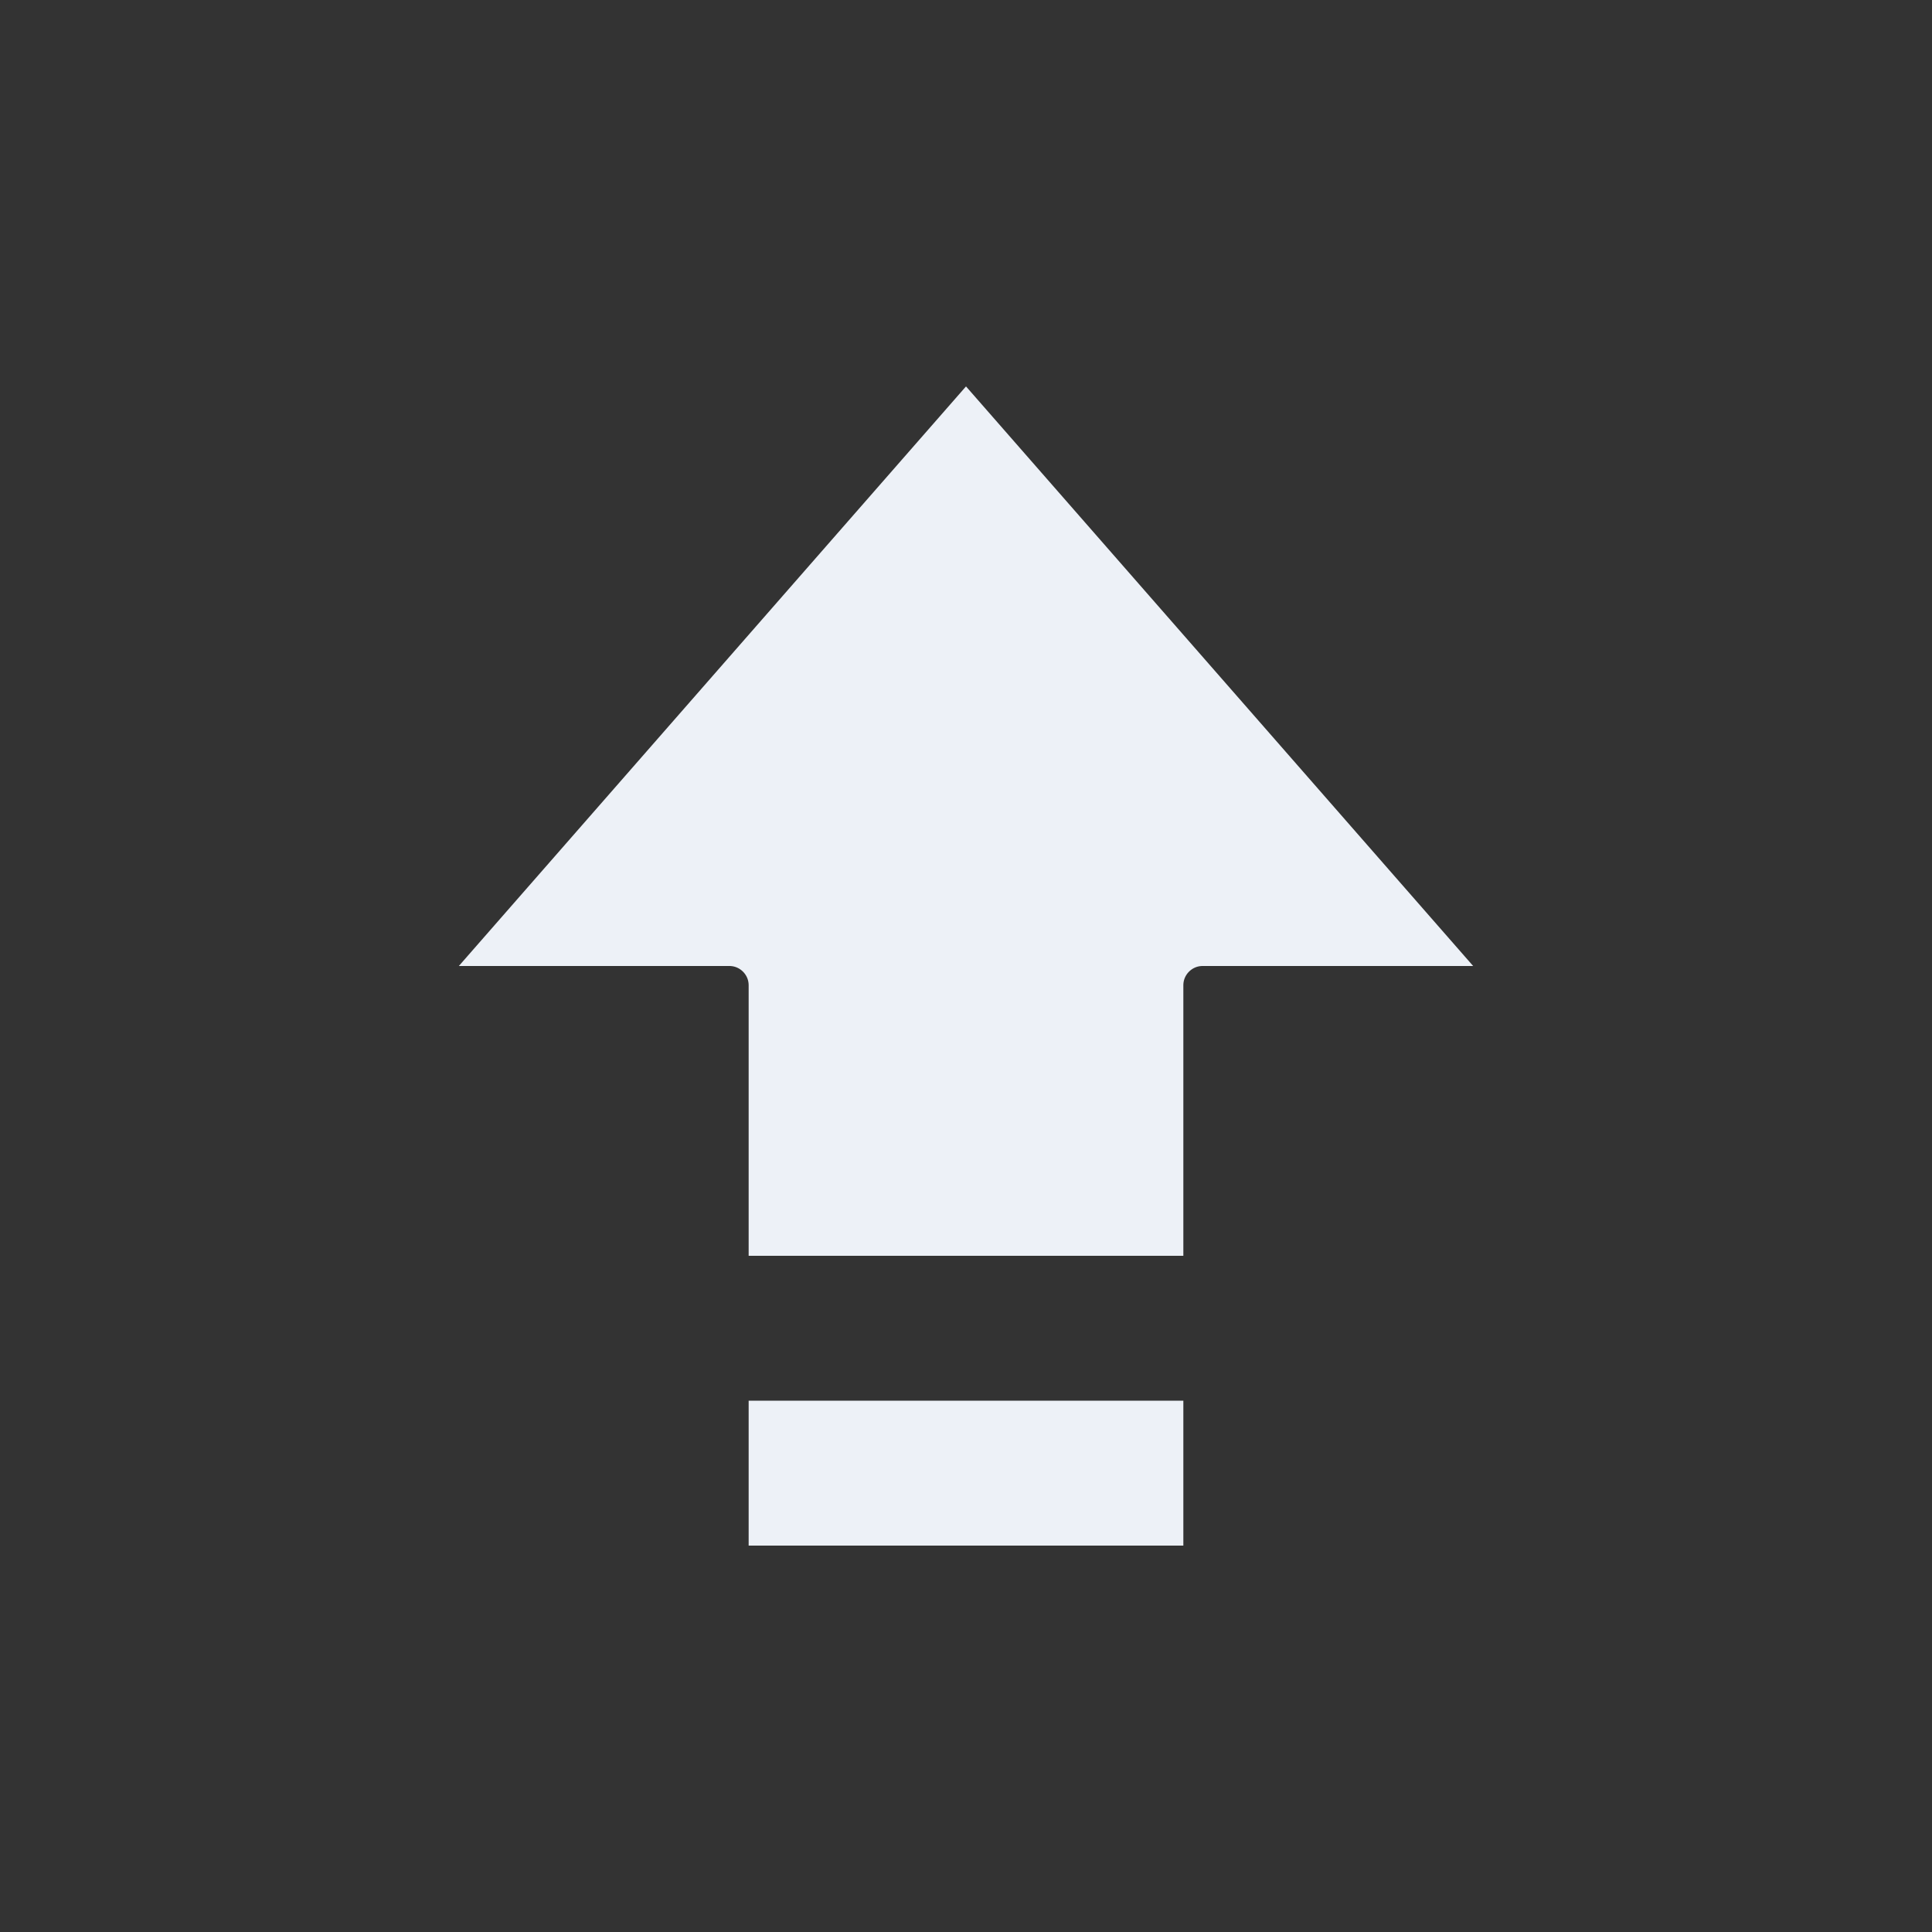 <svg width="100" height="100" viewBox="0 0 100 100" fill="none" xmlns="http://www.w3.org/2000/svg">
<rect x="0" y="0" width="100" height="100" fill="#333333" stroke="none"/>
<path d="M37.75 47.5H29.259L50 23.797L70.741 47.5H62.25C60.317 47.5 58.75 49.067 58.75 51V62.5H41.25V51C41.25 49.067 39.683 47.5 37.75 47.5Z" fill="#EDF1F7" stroke="#EDF1F7" stroke-width="5"/>
<path d="M41.25 77.5V75H58.75V77.5H41.25Z" fill="#EDF1F7" stroke="#EDF1F7" stroke-width="5"/>
</svg>